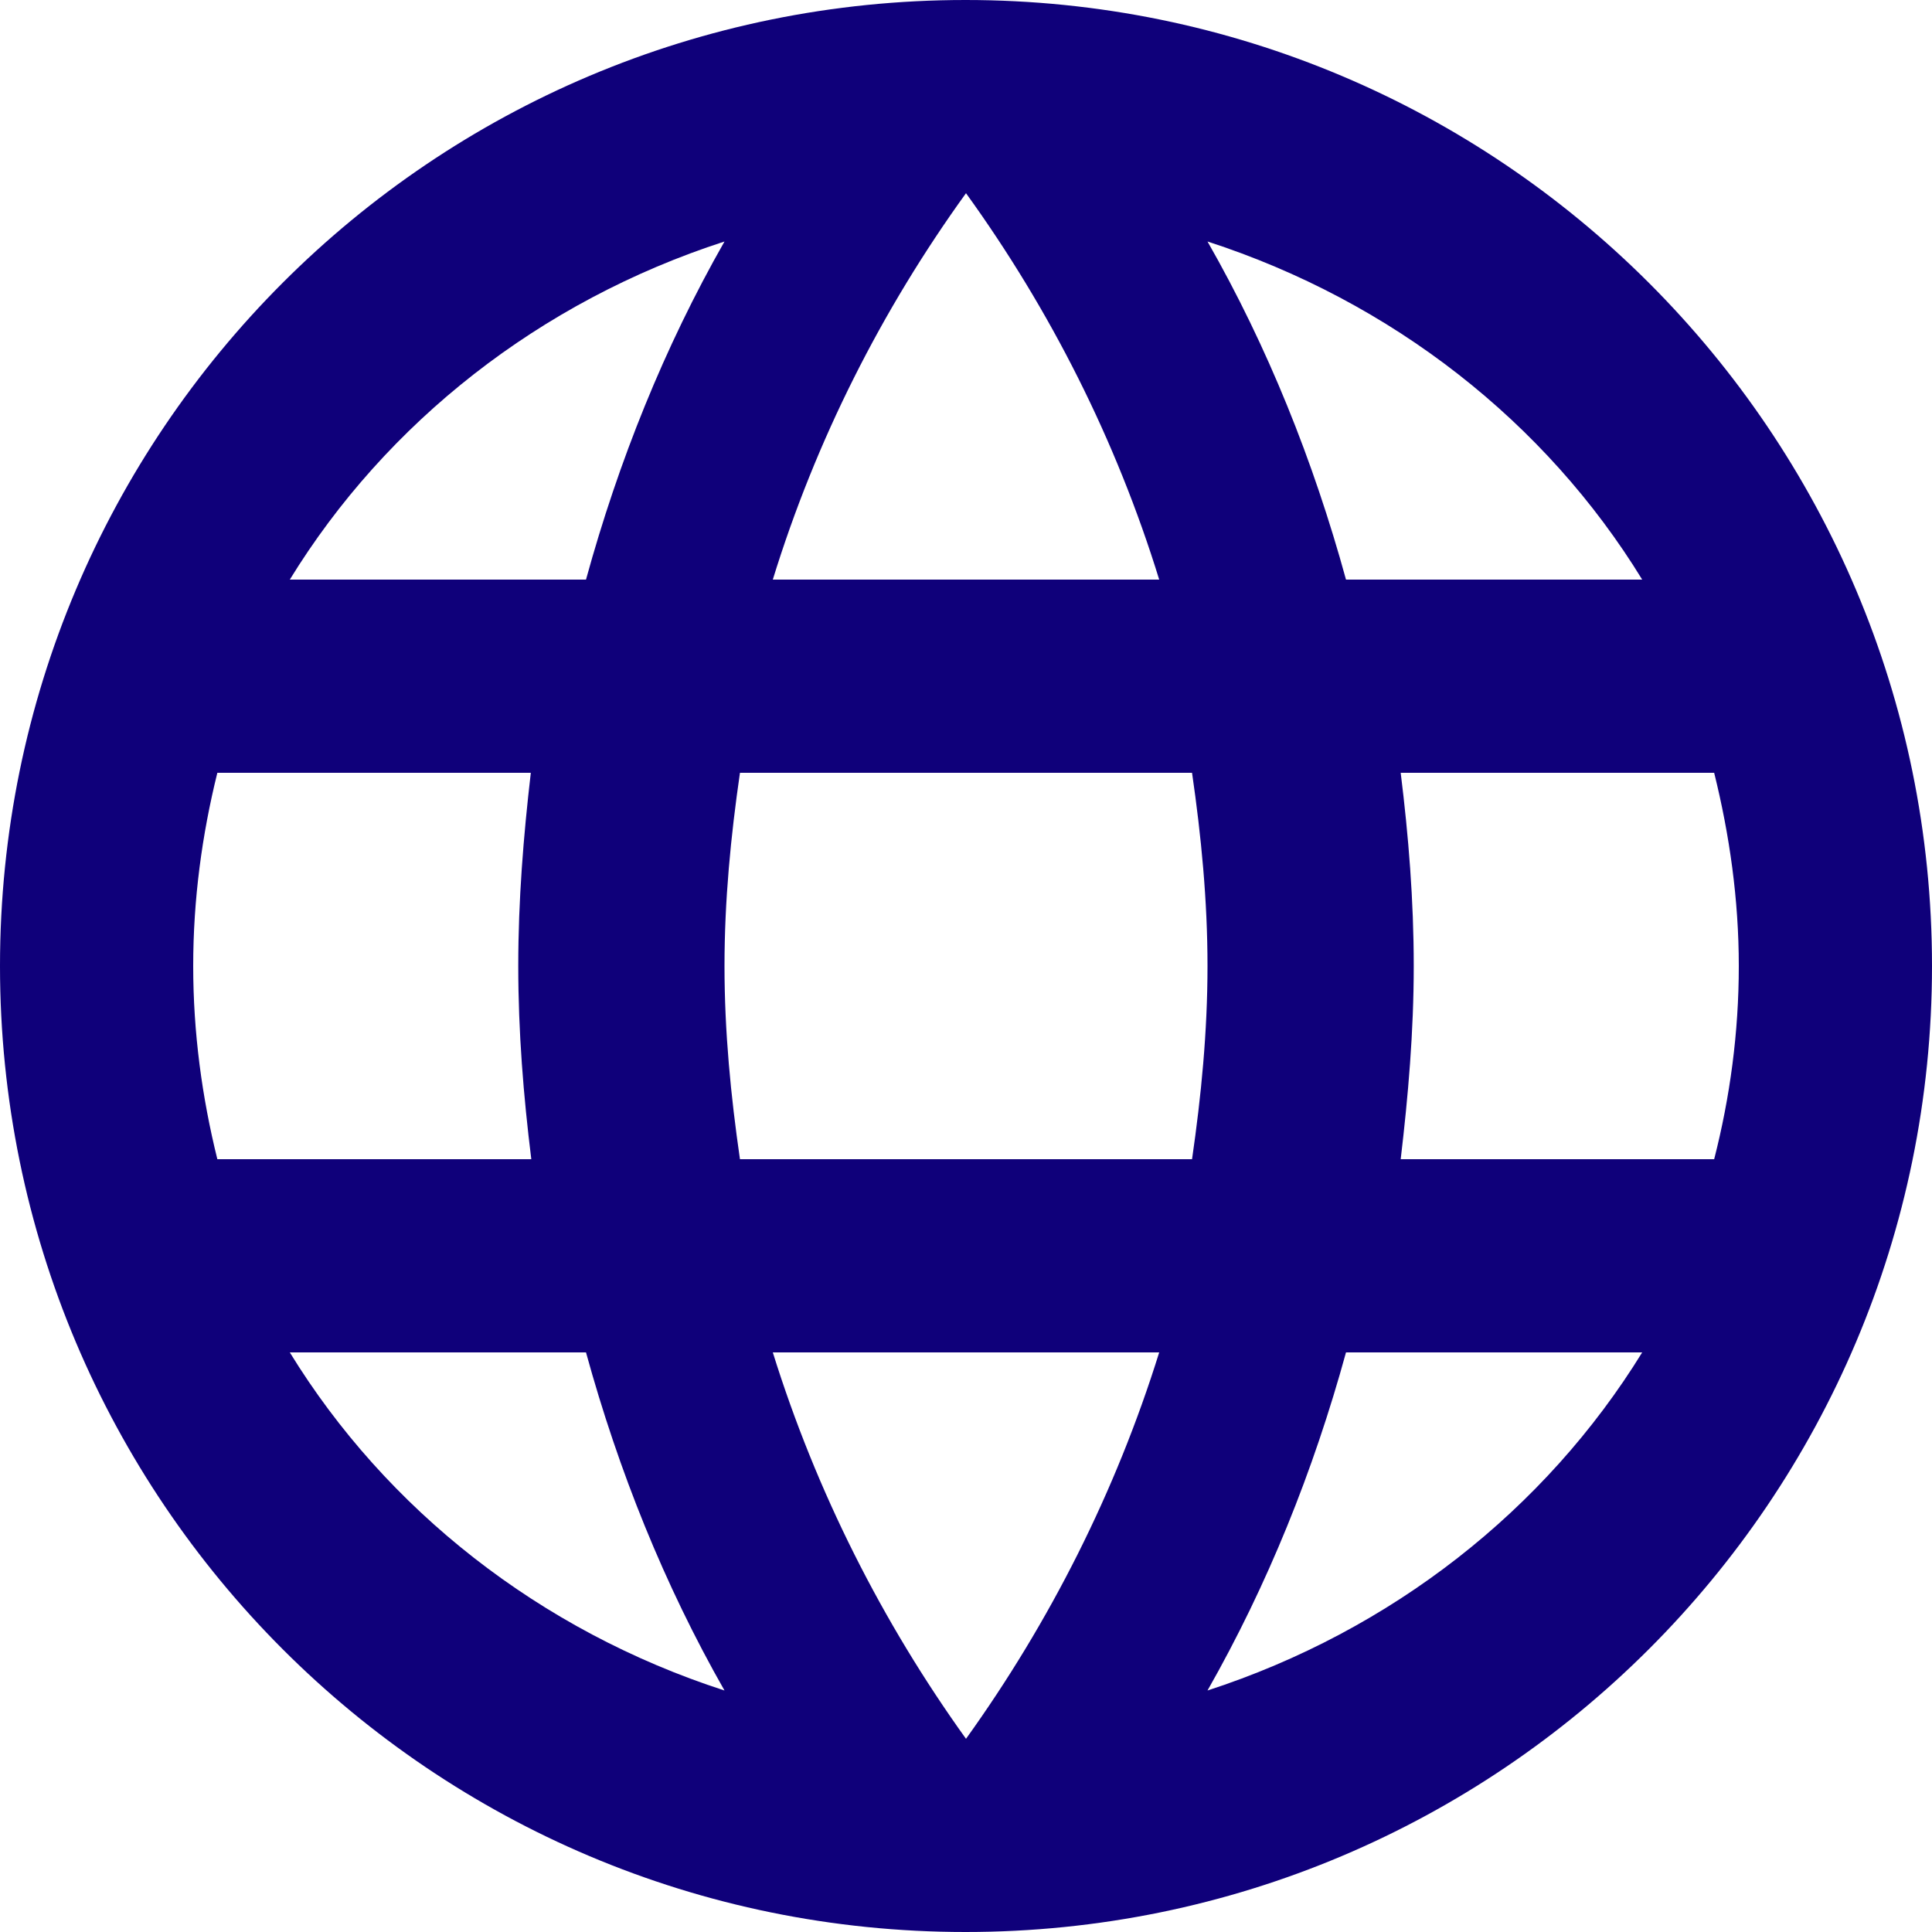 <?xml version="1.0" encoding="UTF-8"?>
<svg width="16px" height="16px" viewBox="0 0 16 16" version="1.1" xmlns="http://www.w3.org/2000/svg" xmlns:xlink="http://www.w3.org/1999/xlink">
    <!-- Generator: Sketch 47.1 (45422) - http://www.bohemiancoding.com/sketch -->
    <title>icons/my_insurance/worldwide</title>
    <desc>Created with Sketch.</desc>
    <defs></defs>
    <g id="Symbols" stroke="none" stroke-width="1" fill="none" fill-rule="evenodd">
        <g id="icons/my_insurance/worldwide" fill="#0F007A">
            <path d="M7.996,0 C3.576,0 0,3.58 0,8 C0,12.42 3.576,16 7.996,16 C12.416,16 16,12.42 16,8 C16,3.58 12.416,0 7.996,0 Z M13.6,4.8 L11.147,4.8 C10.877,3.817 10.499,2.873 10,2 C11.53,2.496 12.802,3.498 13.6,4.8 Z M8,1.6 C8.699,2.568 9.244,3.646 9.6,4.8 L6.4,4.8 C6.756,3.646 7.301,2.568 8,1.6 Z M1.8,9.6 C1.673,9.088 1.6,8.552 1.6,8 C1.6,7.448 1.673,6.912 1.8,6.4 L4.396,6.4 C4.335,6.924 4.292,7.456 4.292,8 C4.292,8.544 4.335,9.076 4.4,9.6 L1.8,9.6 Z M2.4,11.2 L4.853,11.2 C5.123,12.182 5.501,13.124 6,14 C4.47,13.505 3.198,12.5 2.4,11.2 Z M4.853,4.8 L2.4,4.8 C3.198,3.5 4.47,2.495 6,2 C5.501,2.876 5.123,3.818 4.853,4.8 Z M8,14.4 C7.305,13.432 6.76,12.354 6.4,11.2 L9.6,11.2 C9.24,12.354 8.695,13.432 8,14.4 Z M9.872,9.6 L6.128,9.6 C6.052,9.076 6,8.544 6,8 C6,7.456 6.052,6.924 6.128,6.4 L9.872,6.4 C9.948,6.924 10,7.456 10,8 C10,8.544 9.948,9.076 9.872,9.6 Z M10,14 C10.499,13.123 10.877,12.183 11.147,11.2 L13.6,11.2 C12.798,12.502 11.526,13.504 10,14 Z M11.6,9.6 C11.662,9.076 11.708,8.544 11.708,8 C11.708,7.456 11.665,6.924 11.6,6.4 L14.196,6.4 C14.323,6.912 14.4,7.448 14.4,8 C14.4,8.552 14.327,9.088 14.196,9.6 L11.6,9.6 Z" id="Page-1"></path>
        </g>
    </g>
</svg>